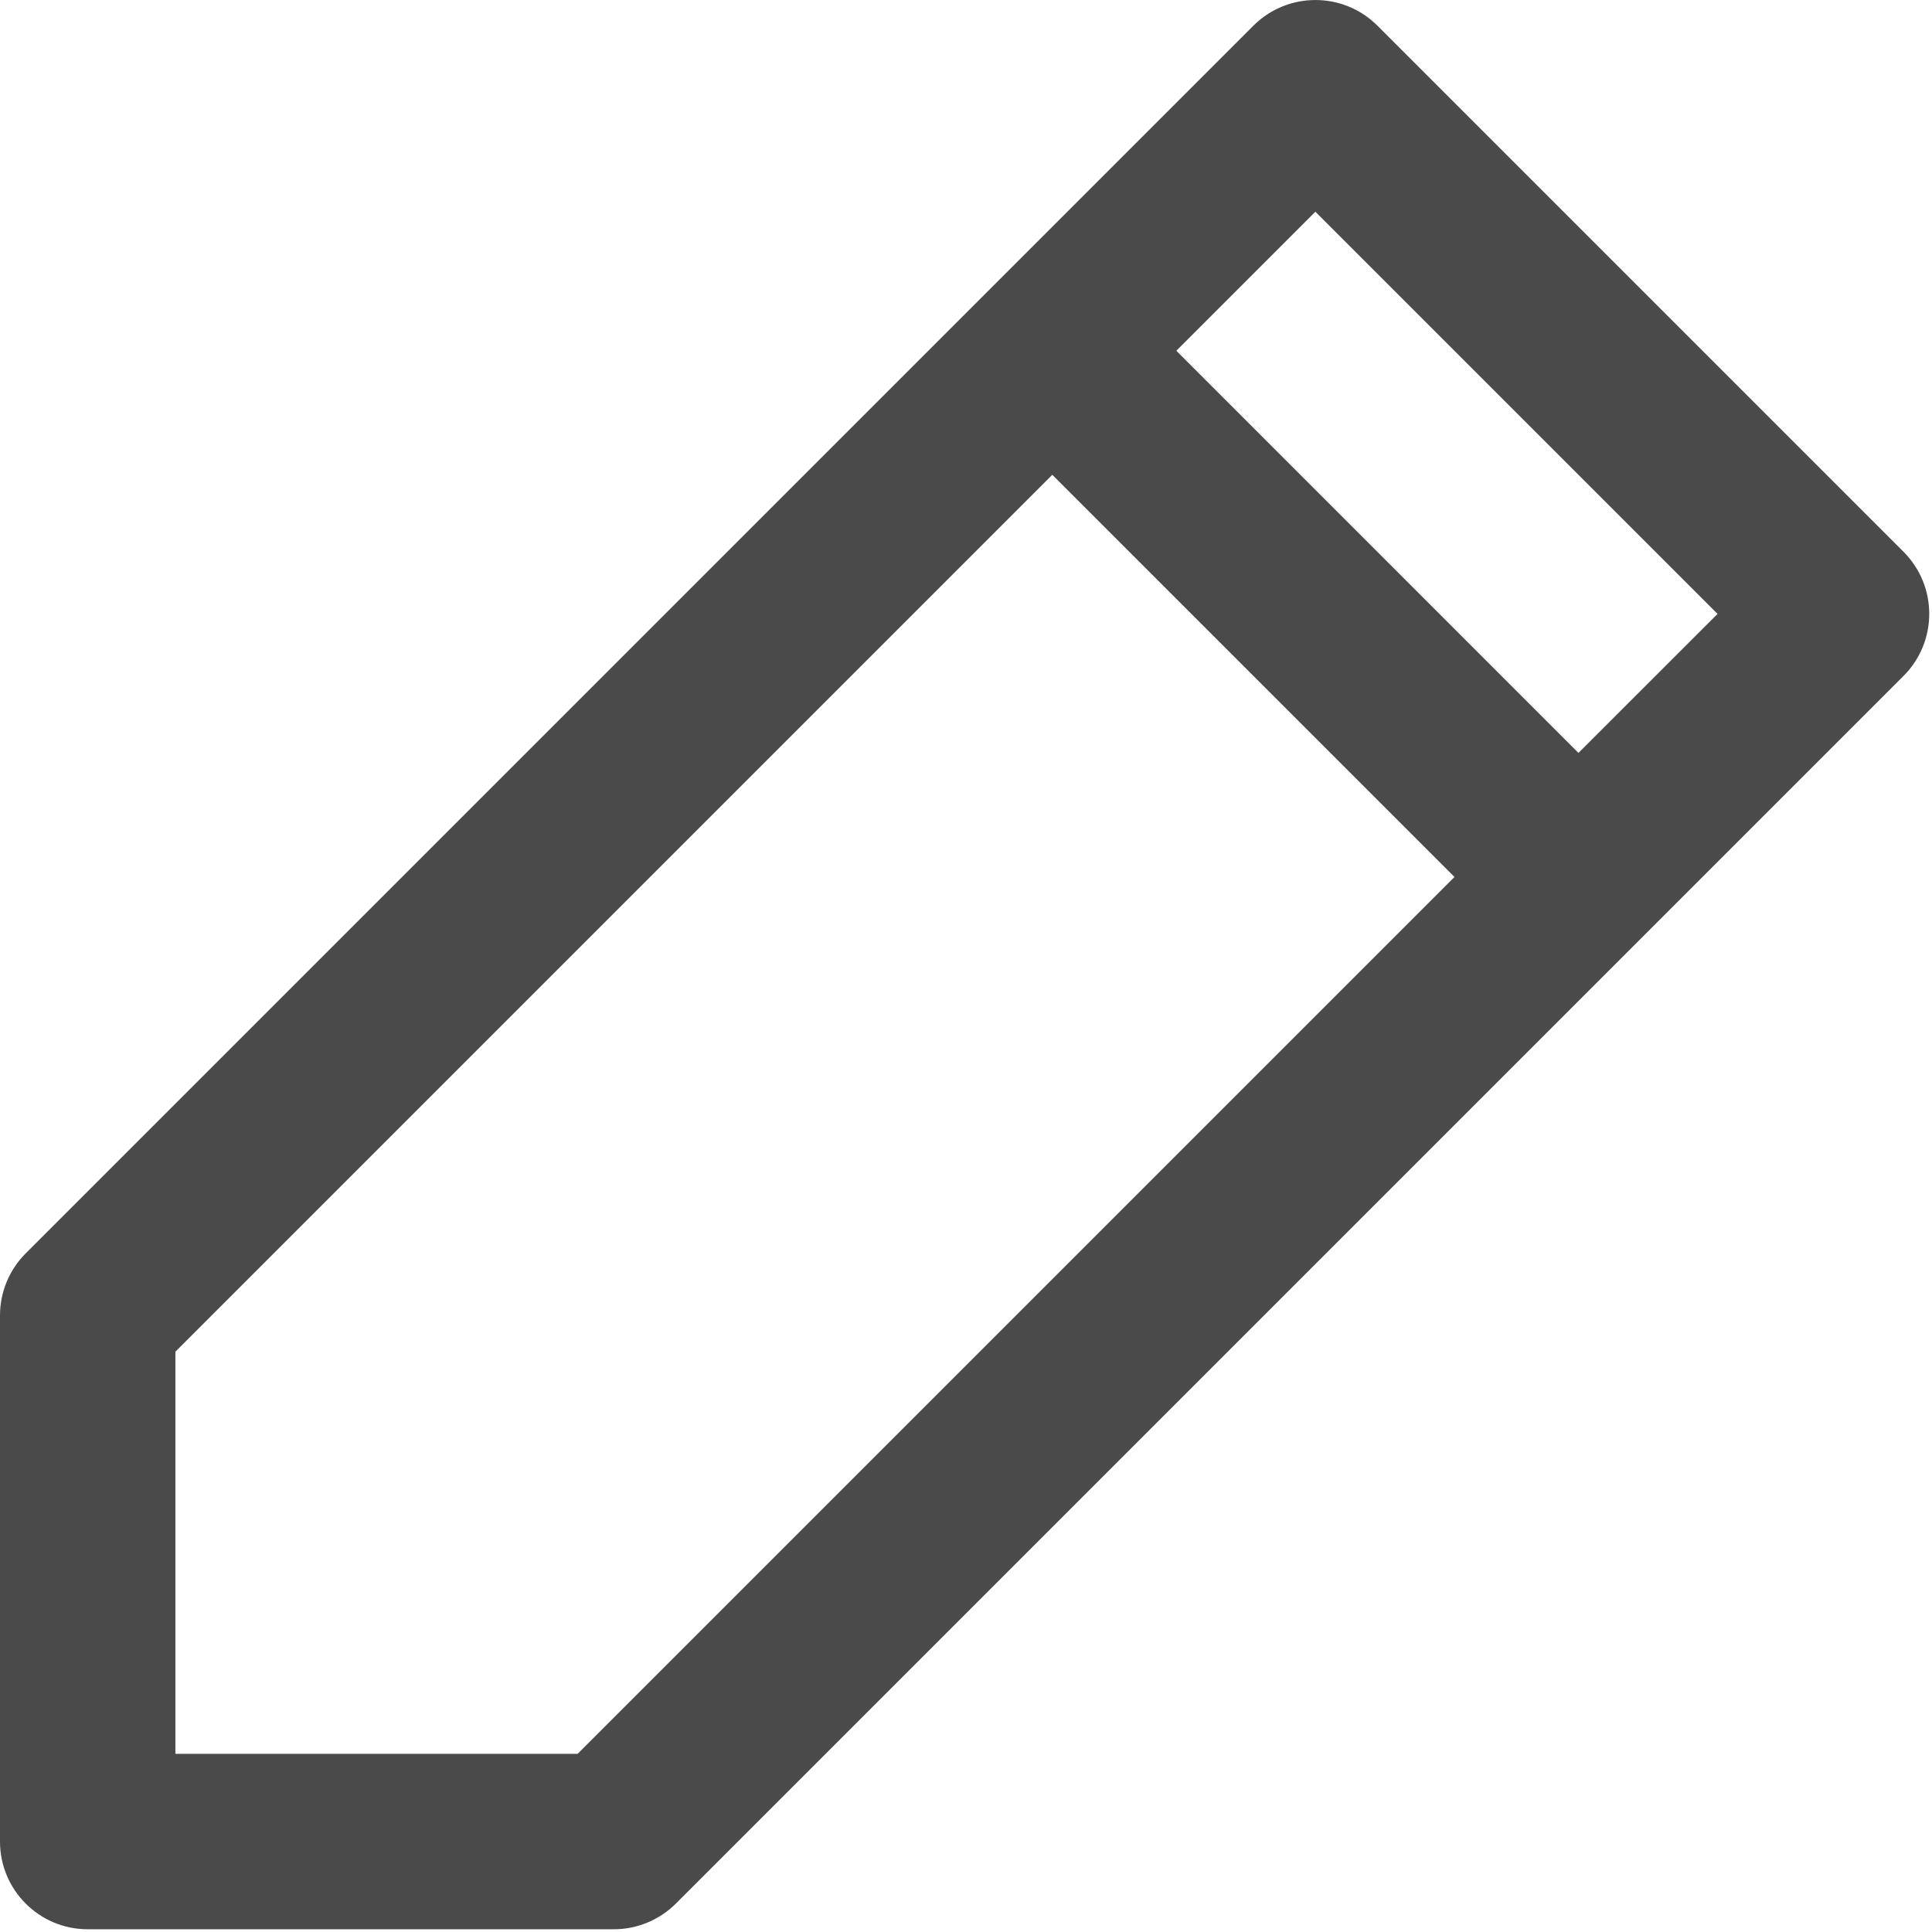 <svg width="24" height="24" viewBox="0 0 24 24" fill="none" xmlns="http://www.w3.org/2000/svg">
<path fill-rule="evenodd" clip-rule="evenodd" d="M23.647 6.855L17.111 0.319C16.685 -0.106 15.996 -0.106 15.57 0.319L0.319 15.57C0.115 15.774 6.16986e-05 16.052 0 16.34V22.877C0 23.478 0.488 23.966 1.089 23.966H7.626C7.914 23.966 8.191 23.851 8.396 23.647L23.647 8.396C24.072 7.97 24.072 7.281 23.647 6.855ZM7.175 21.787H2.179V16.791L13.072 5.898L18.068 10.894L7.175 21.787ZM16.34 2.63L14.613 4.357L19.608 9.353L21.336 7.626L16.34 2.63Z" fill="#4A4A4A"/>
</svg>
